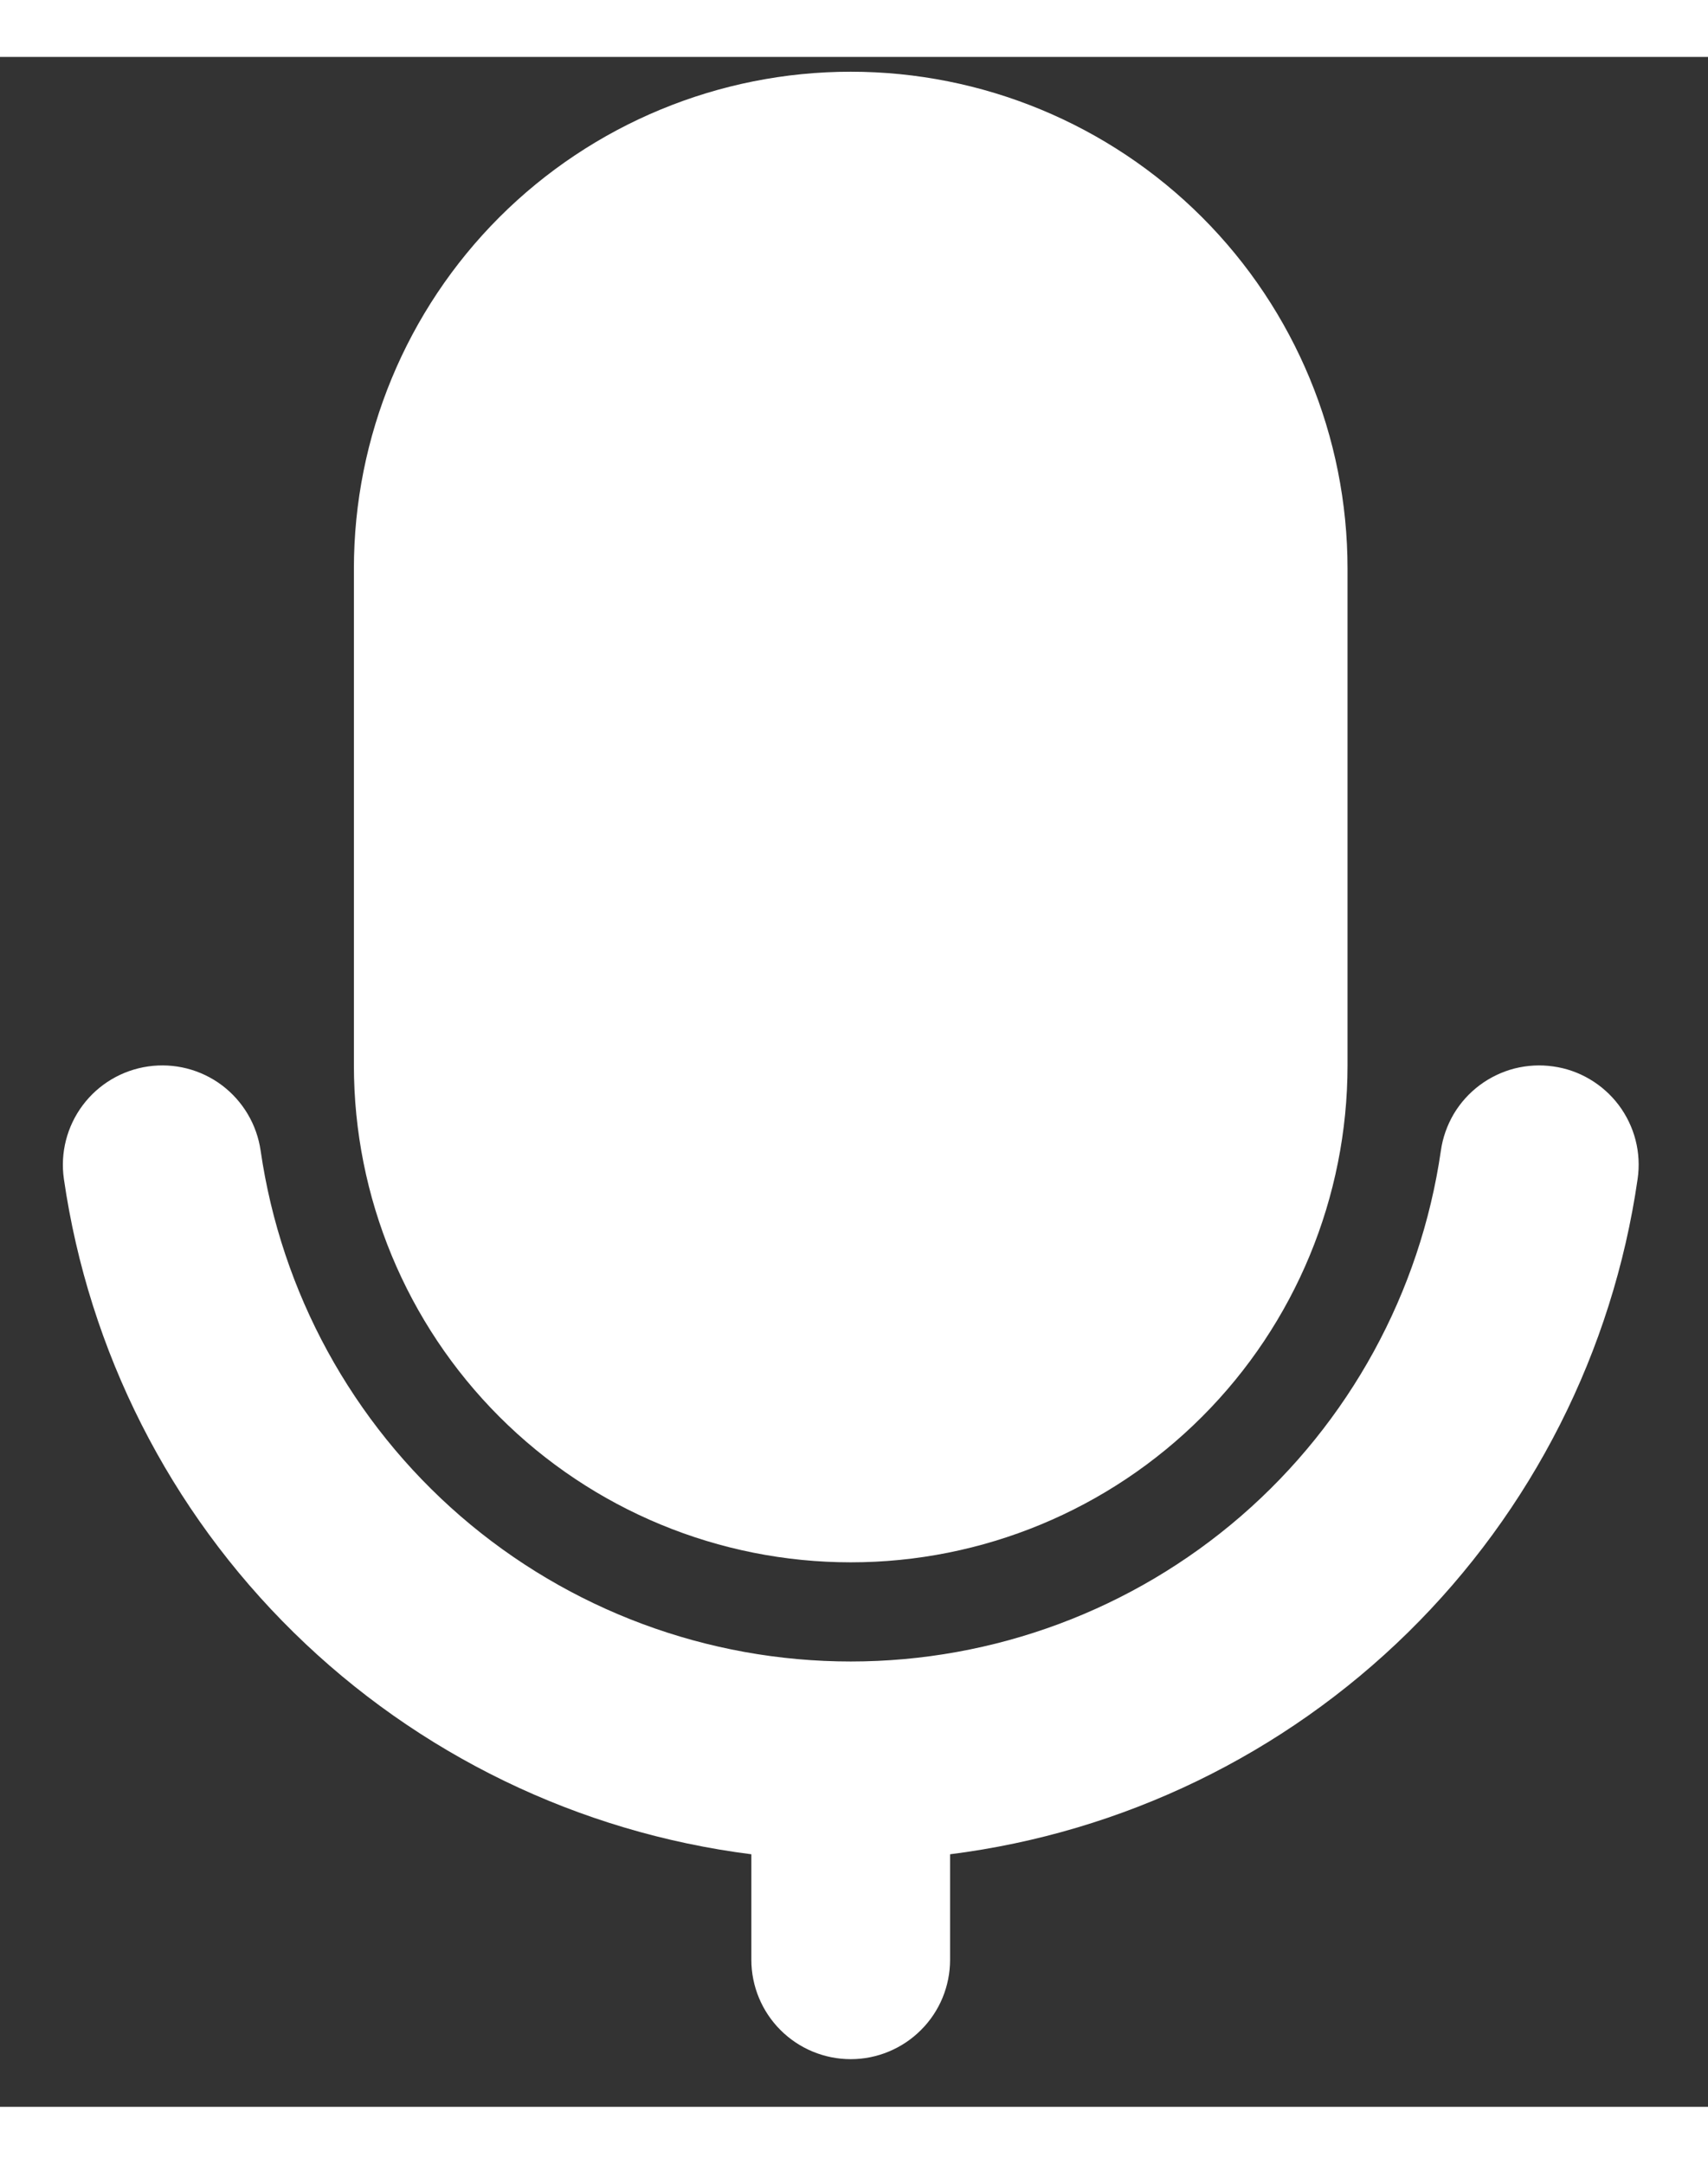 <svg width="15" height="19" viewBox="0 0 20 24" fill="none" xmlns="http://www.w3.org/2000/svg">
                                <rect x="0" y="0" width="20" height="24" fill="#333333" stroke="none"/>
                                <path d="M18.187 11.819C18.339 11.84 18.485 11.891 18.616 11.969C18.748 12.047 18.863 12.15 18.955 12.272C19.047 12.395 19.114 12.534 19.152 12.682C19.19 12.83 19.198 12.985 19.176 13.136C18.885 15.153 17.939 17.02 16.485 18.448C15.03 19.876 13.148 20.788 11.125 21.043V22.278C11.125 22.587 11.003 22.883 10.784 23.101C10.566 23.319 10.27 23.442 9.962 23.442C9.653 23.442 9.357 23.319 9.139 23.101C8.921 22.883 8.798 22.587 8.798 22.278V21.043C6.776 20.787 4.894 19.875 3.44 18.447C1.985 17.019 1.04 15.153 0.748 13.136C0.704 12.83 0.784 12.52 0.969 12.273C1.154 12.026 1.429 11.863 1.735 11.819C2.04 11.775 2.351 11.854 2.598 12.039C2.845 12.225 3.008 12.5 3.052 12.806C3.293 14.466 4.123 15.985 5.392 17.084C6.661 18.182 8.283 18.786 9.962 18.786C11.64 18.786 13.262 18.182 14.531 17.084C15.8 15.985 16.631 14.466 16.872 12.806C16.893 12.654 16.945 12.509 17.022 12.377C17.1 12.246 17.203 12.131 17.326 12.039C17.448 11.948 17.587 11.881 17.735 11.843C17.883 11.806 18.036 11.797 18.187 11.819ZM9.962 0.173C11.505 0.173 12.984 0.786 14.075 1.876C15.166 2.967 15.779 4.447 15.779 5.99V11.807C15.779 13.35 15.166 14.83 14.075 15.921C12.984 17.012 11.505 17.625 9.962 17.625C8.419 17.625 6.939 17.012 5.848 15.921C4.757 14.83 4.144 13.35 4.144 11.807V5.99C4.144 4.447 4.757 2.967 5.848 1.876C6.939 0.786 8.419 0.173 9.962 0.173Z" fill="white"/>
                                </svg>                